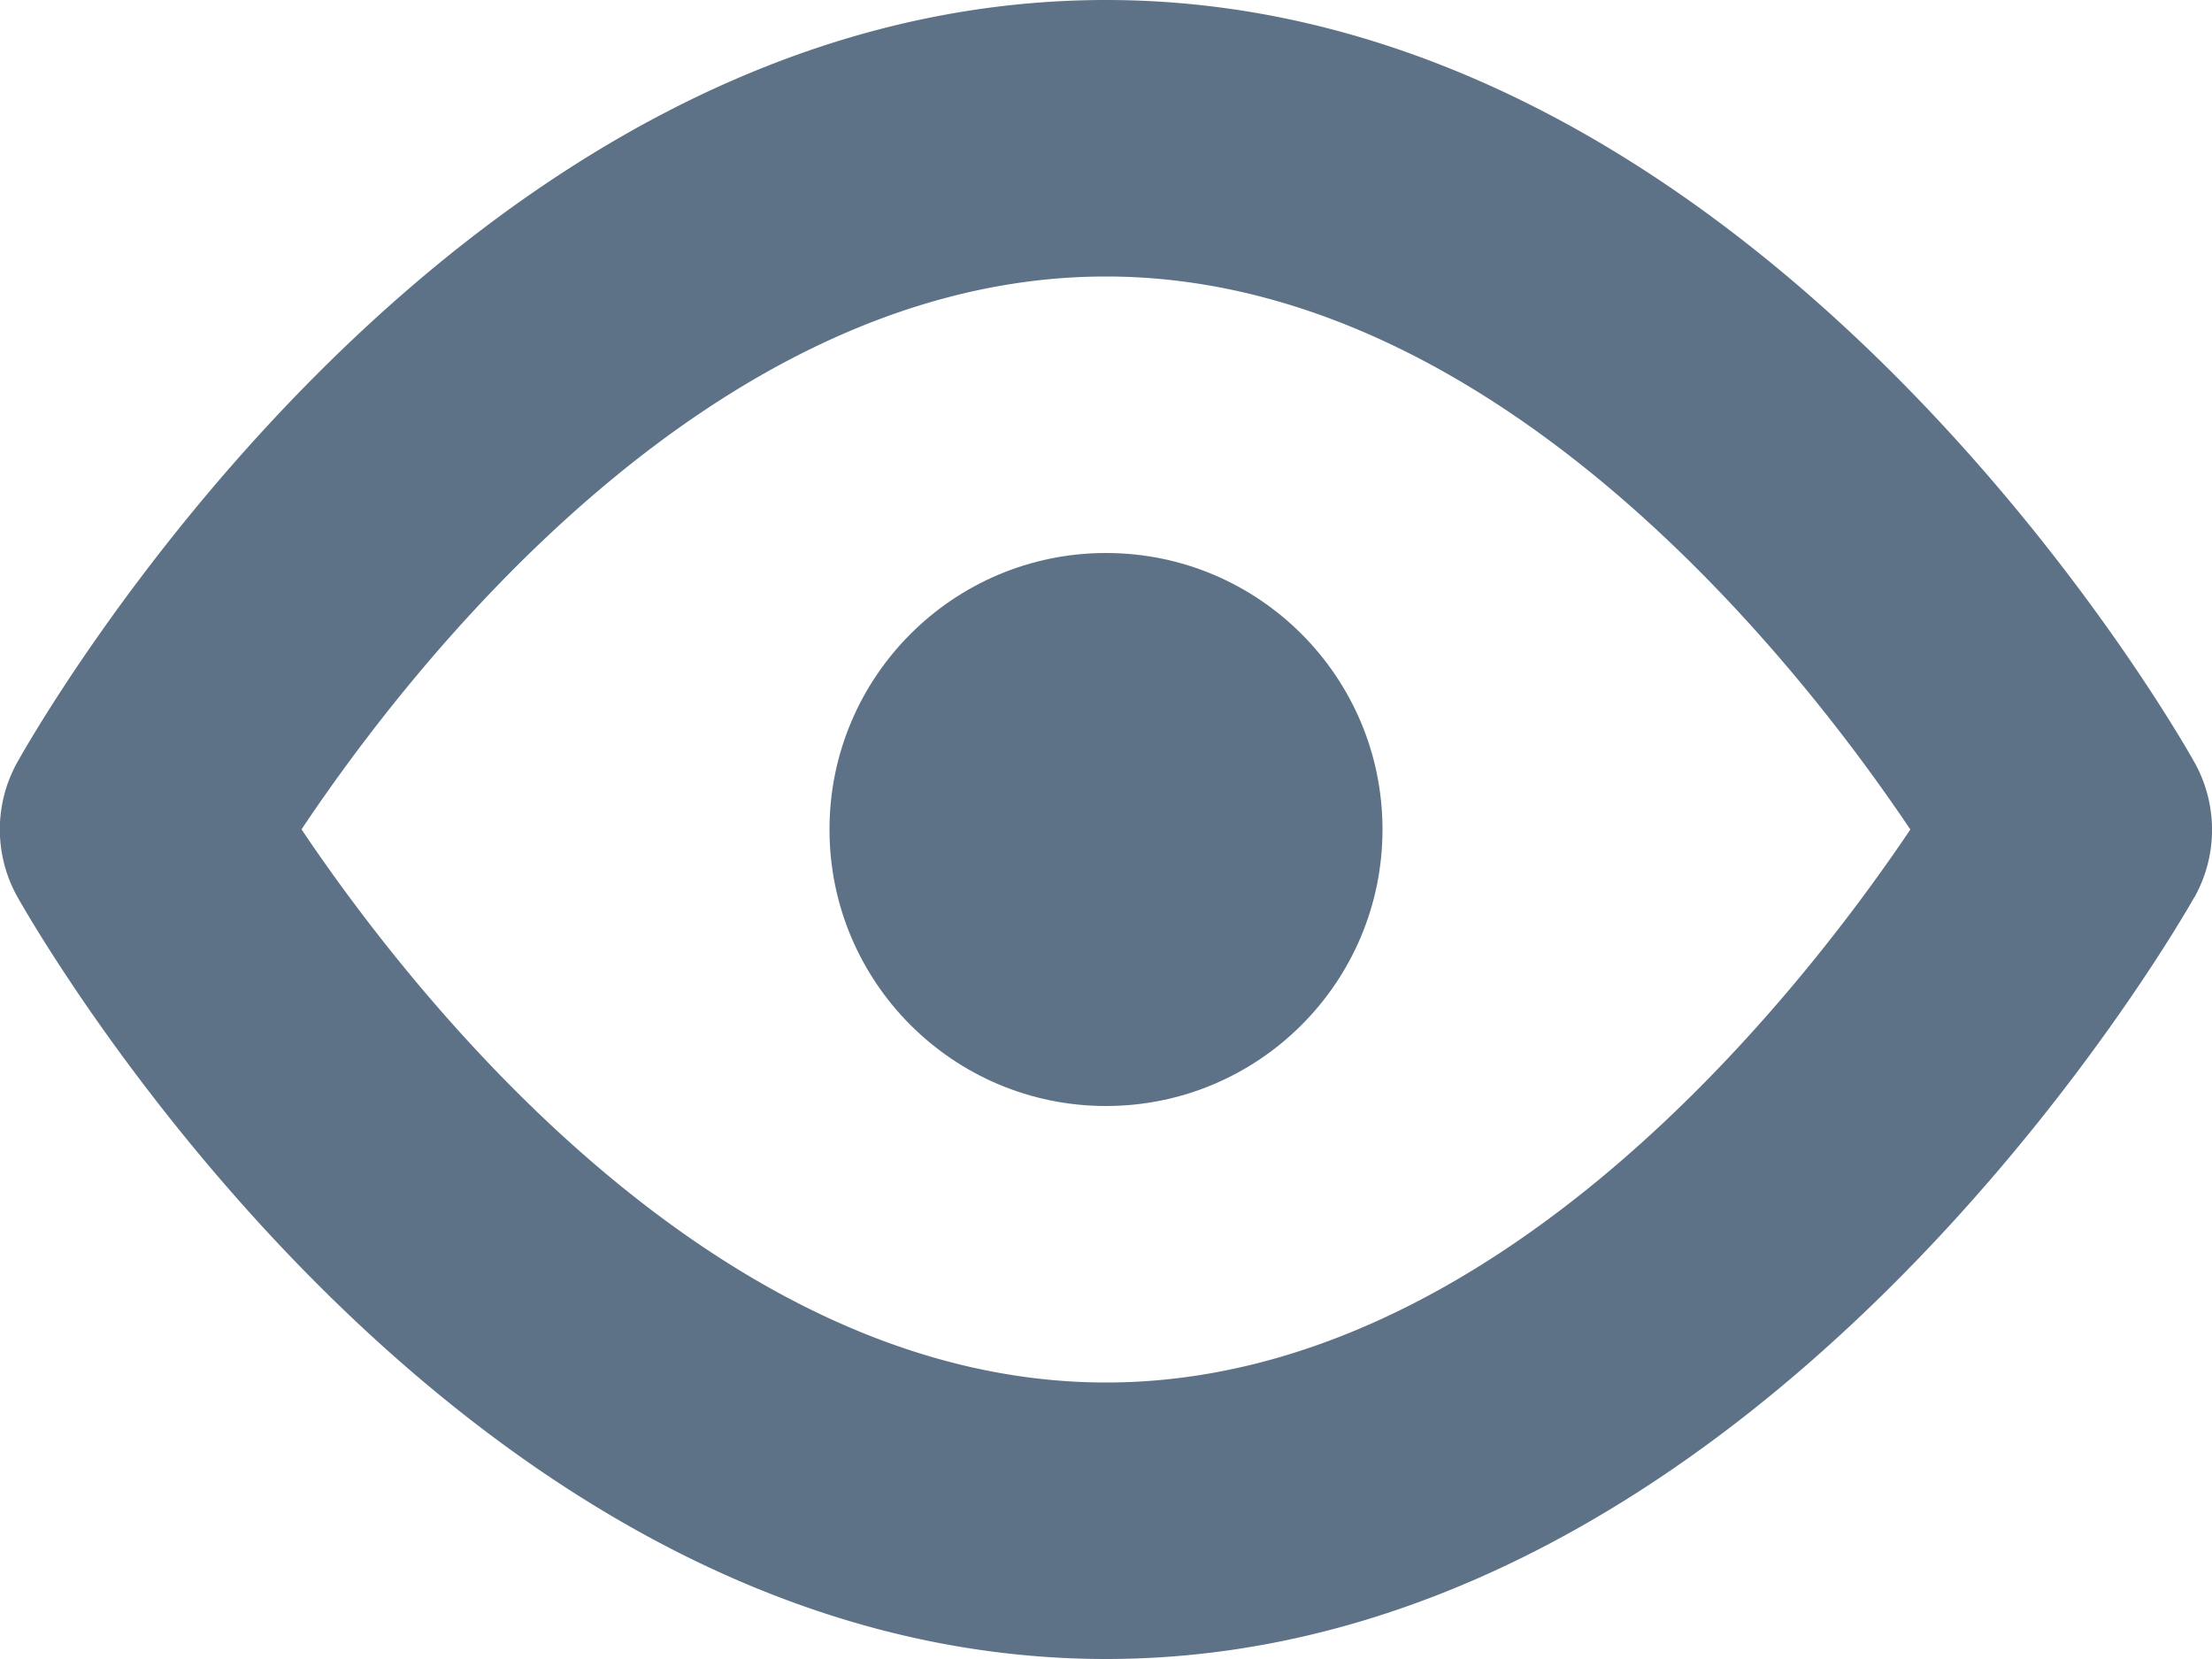 <svg width="16" xmlns="http://www.w3.org/2000/svg" xmlns:xlink="http://www.w3.org/1999/xlink" height="12" viewBox="0 0 16 12" fill="#5D7287"><path fill-rule="evenodd" clip-rule="evenodd" d="M15.871 6.492C15.744 6.716 12.707 12 8.001 12 3.268 12 .253 6.713.127 6.489a.998.998 0 01-.002-.975C.251 5.289 3.246 0 8 0c4.731 0 7.746 5.287 7.872 5.512a1 1 0 010 .98zM13.818 6C13.036 4.835 10.84 2 8 2 5.146 2 2.958 4.835 2.181 5.999 2.962 7.162 5.16 10 8.001 10c2.836 0 5.033-2.834 5.817-4z" fill="#5D7287"></path><circle cx="8" cy="6" r="2" fill="#5D7287"></circle></svg>